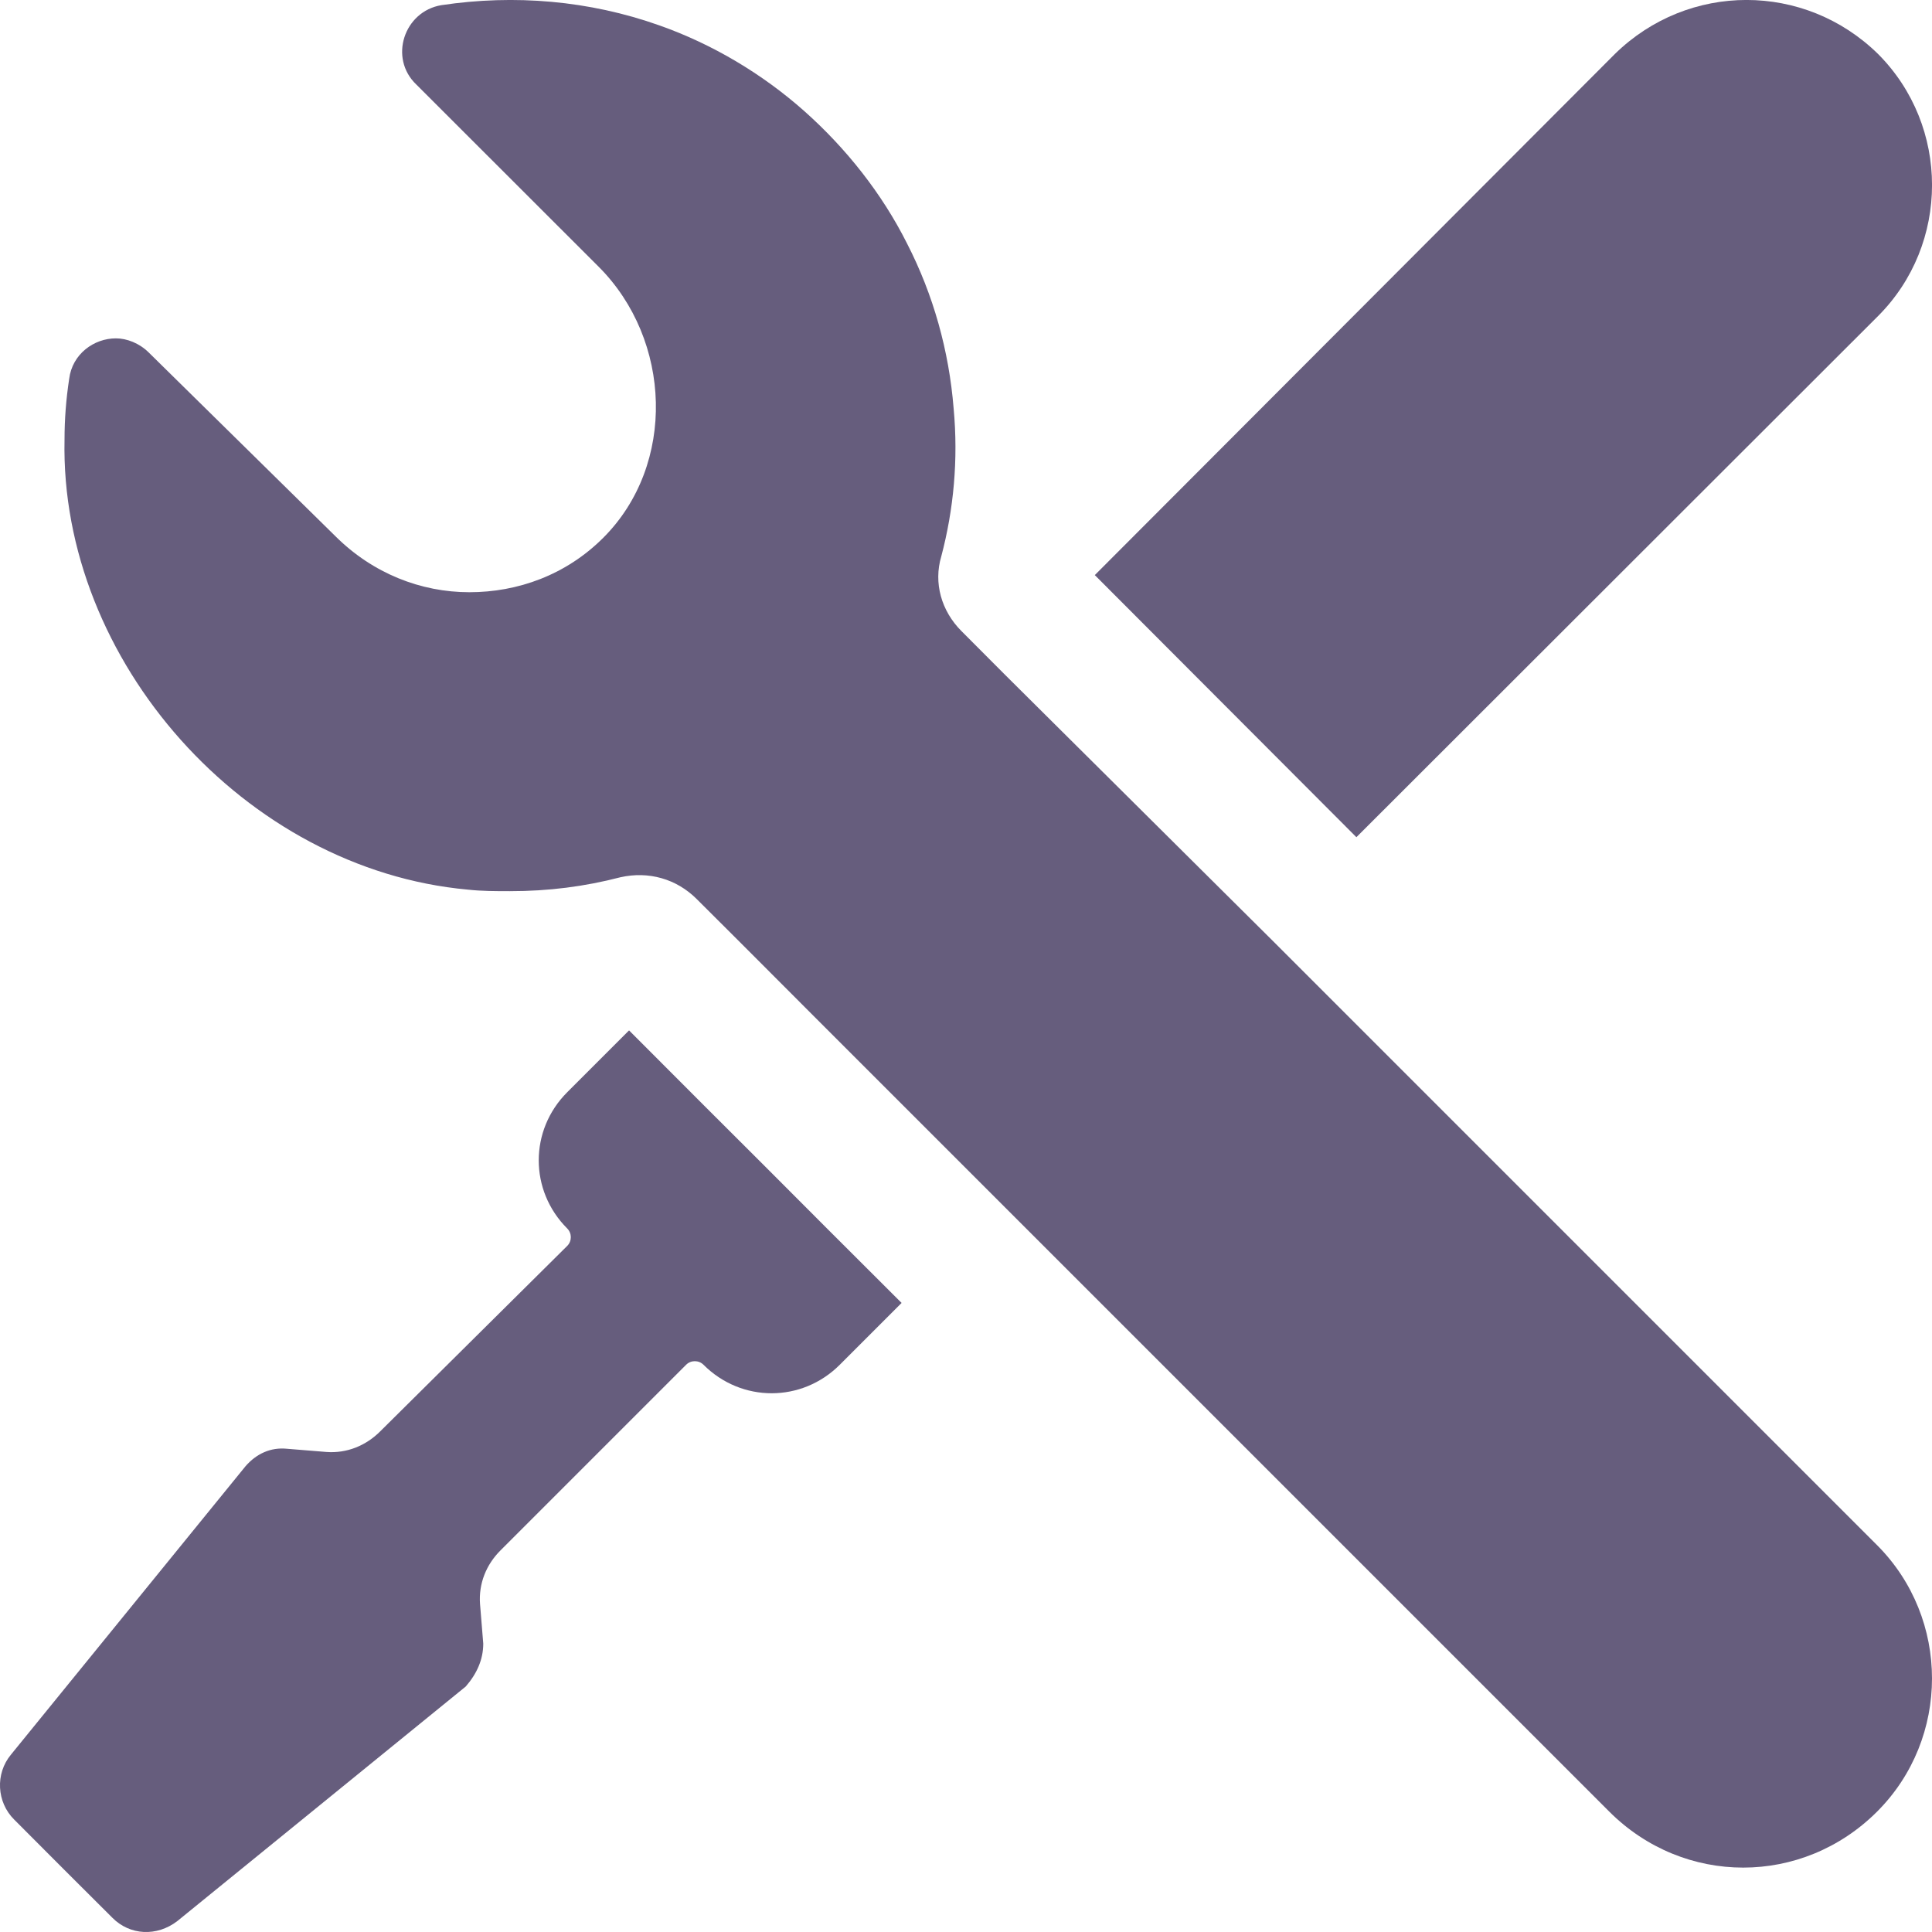 <?xml version="1.0" encoding="UTF-8"?>
<svg width="15px" height="15px" viewBox="0 0 15 15" version="1.1" xmlns="http://www.w3.org/2000/svg" xmlns:xlink="http://www.w3.org/1999/xlink">
    <!-- Generator: Sketch 48.2 (47327) - http://www.bohemiancoding.com/sketch -->
    <title>Maintenance</title>
    <desc>Created with Sketch.</desc>
    <defs></defs>
    <g id="TURN-AROUND" stroke="none" stroke-width="1" fill="none" fill-rule="evenodd" transform="translate(-741, -455)">
        <g id="Group-23" transform="translate(494, 449)" fill="#665D7D" fill-rule="nonzero">
            <g id="Group-24" transform="translate(176, 0)">
                <g id="Maintenance" transform="translate(71, 6)">
                    <path d="M12.538,0.419 L8.5,4.465 L10.531,6.5 L14.581,2.454 C15.14,1.895 15.14,0.979 14.581,0.419 C14.011,-0.14 13.109,-0.14 12.538,0.419 Z" id="Shape"></path>
                    <path d="M9.883,7.306 L7.803,5.239 L7.465,4.9 C7.308,4.743 7.247,4.525 7.308,4.32 C7.404,3.957 7.441,3.57 7.404,3.171 C7.368,2.724 7.247,2.289 7.042,1.89 C6.848,1.503 6.57,1.152 6.244,0.862 C5.917,0.572 5.53,0.342 5.119,0.197 C4.575,0.004 3.995,-0.045 3.427,0.04 C3.137,0.088 3.016,0.451 3.233,0.657 L4.648,2.071 C5.216,2.639 5.252,3.607 4.684,4.175 C4.394,4.465 4.019,4.598 3.644,4.598 C3.269,4.598 2.895,4.453 2.604,4.163 L1.154,2.736 C1.081,2.664 0.984,2.627 0.9,2.627 C0.73,2.627 0.561,2.748 0.537,2.942 C0.513,3.099 0.501,3.256 0.501,3.413 C0.464,5.13 1.903,6.75 3.632,6.907 C3.741,6.919 3.85,6.919 3.958,6.919 C4.261,6.919 4.539,6.883 4.817,6.811 C5.035,6.762 5.252,6.823 5.409,6.98 L5.736,7.306 L6.316,7.887 L7.174,8.745 L7.803,9.374 L12.494,14.065 C12.784,14.355 13.159,14.5 13.534,14.5 C13.909,14.5 14.284,14.355 14.574,14.065 C15.142,13.497 15.142,12.566 14.574,11.997 L9.883,7.306 Z" id="Shape"></path>
                    <path d="M3.752,12.761 L3.727,12.454 C3.715,12.294 3.776,12.146 3.887,12.036 L5.327,10.596 C5.364,10.559 5.425,10.559 5.462,10.596 C5.757,10.891 6.225,10.891 6.52,10.596 L7,10.116 L6.409,9.526 L5.942,9.058 L5.474,8.591 L4.884,8 L4.404,8.48 C4.109,8.775 4.109,9.243 4.404,9.538 C4.441,9.575 4.441,9.636 4.404,9.673 L2.952,11.113 C2.841,11.224 2.693,11.285 2.534,11.273 L2.226,11.248 C2.103,11.236 1.992,11.285 1.906,11.384 L0.085,13.623 C-0.038,13.771 -0.026,13.992 0.11,14.127 L0.491,14.509 L0.873,14.89 C1.008,15.026 1.217,15.038 1.377,14.915 L3.616,13.094 C3.702,12.995 3.752,12.885 3.752,12.761 Z" id="Shape"></path>
                </g>
            </g>
        </g>
    </g>
</svg>